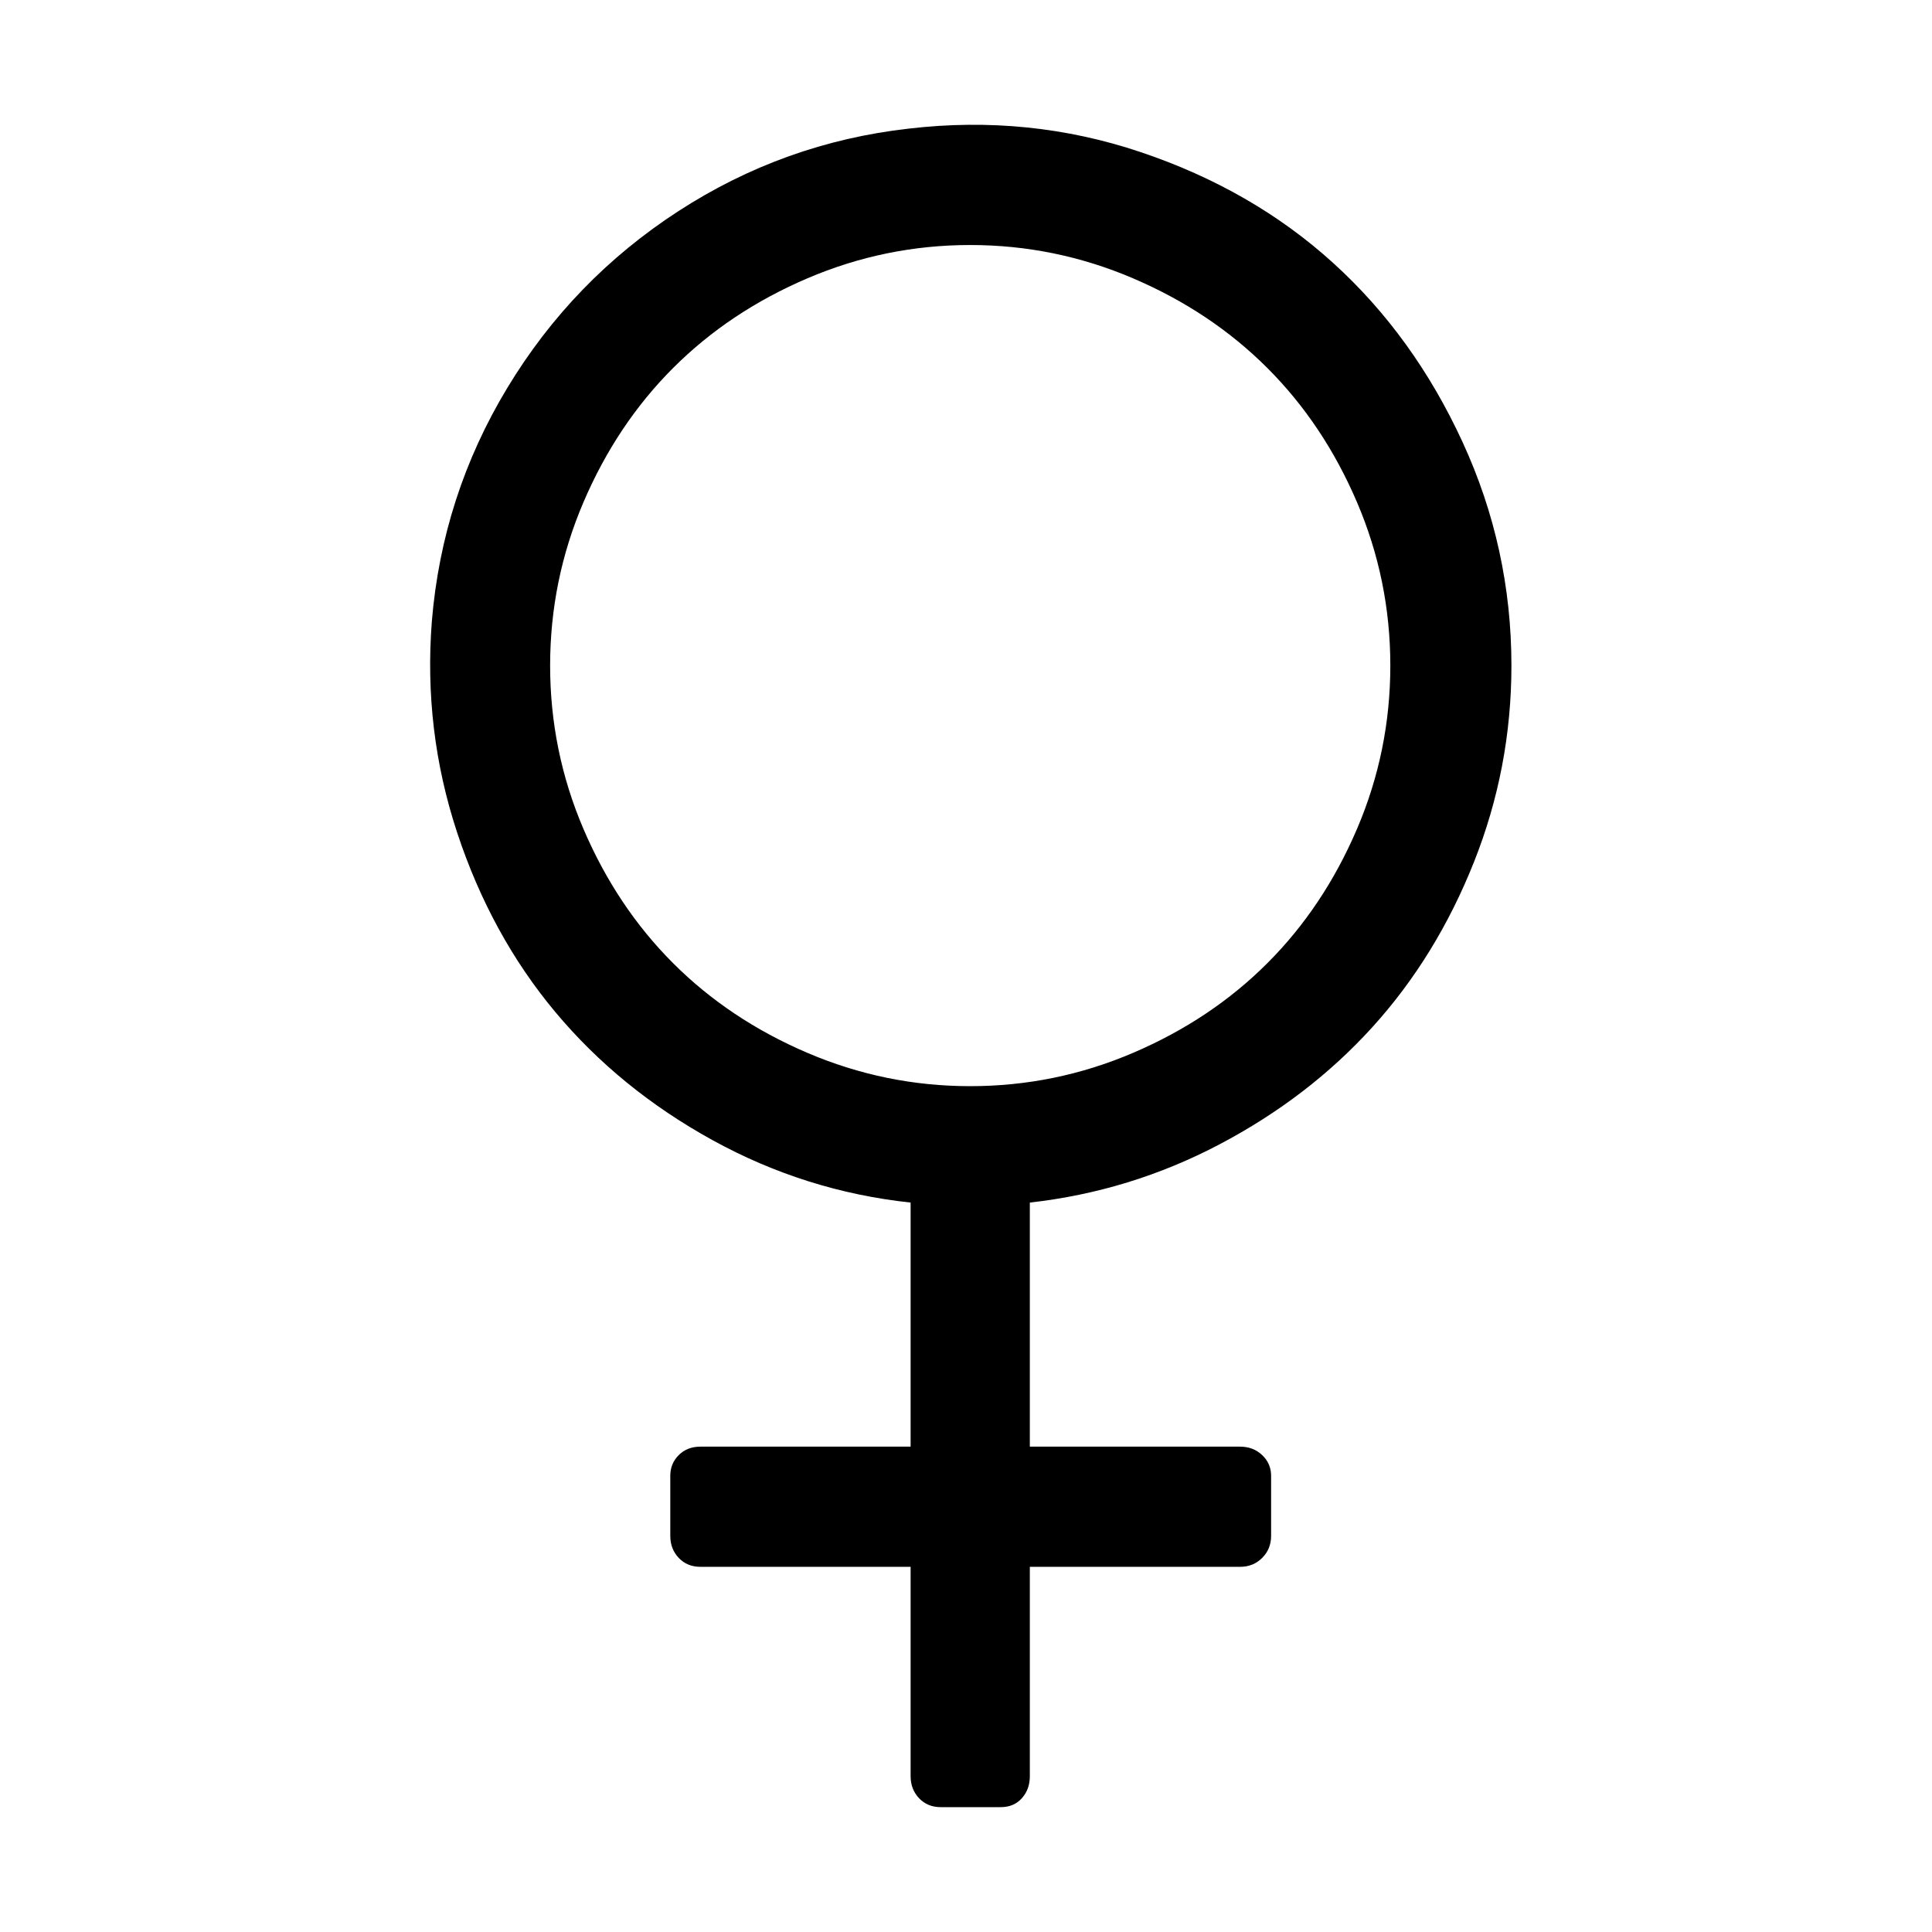 <?xml version="1.0" standalone="no"?>
<!DOCTYPE svg PUBLIC "-//W3C//DTD SVG 1.1//EN" "http://www.w3.org/Graphics/SVG/1.1/DTD/svg11.dtd" >
<svg xmlns="http://www.w3.org/2000/svg" xmlns:xlink="http://www.w3.org/1999/xlink" version="1.1" width="2048" height="2048" viewBox="-10 0 2058 2048">
   <path fill="currentColor"
d="M1600 704q0 109 -40 209.5t-108 175.5t-163 125t-202 62v260h224q14 0 23.5 9t9.5 22v64q0 14 -9.5 23.5t-23.5 9.5h-224v223q0 14 -8.5 23.5t-22.5 9.5h-64q-14 0 -23 -9.5t-9 -23.5v-223h-224q-14 0 -23 -9.5t-9 -23.5v-64q0 -13 9 -22t23 -9h224v-260
q-112 -12 -211 -66.5t-167.5 -136.5t-104.5 -191t-27 -225q11 -134 80.5 -249t182 -188t245.5 -88q128 -15 247 25t205 118t138 191t52 238zM576 704q0 91 35.5 174t95.5 143t143 95.5t173.5 35.5t173.5 -35.5t143 -95.5t95.5 -143t35.5 -174t-35.5 -174t-95.5 -143
t-143 -95.5t-173.5 -35.5t-173.5 35.5t-143 95.5t-95.5 143t-35.5 174z" />
</svg>
